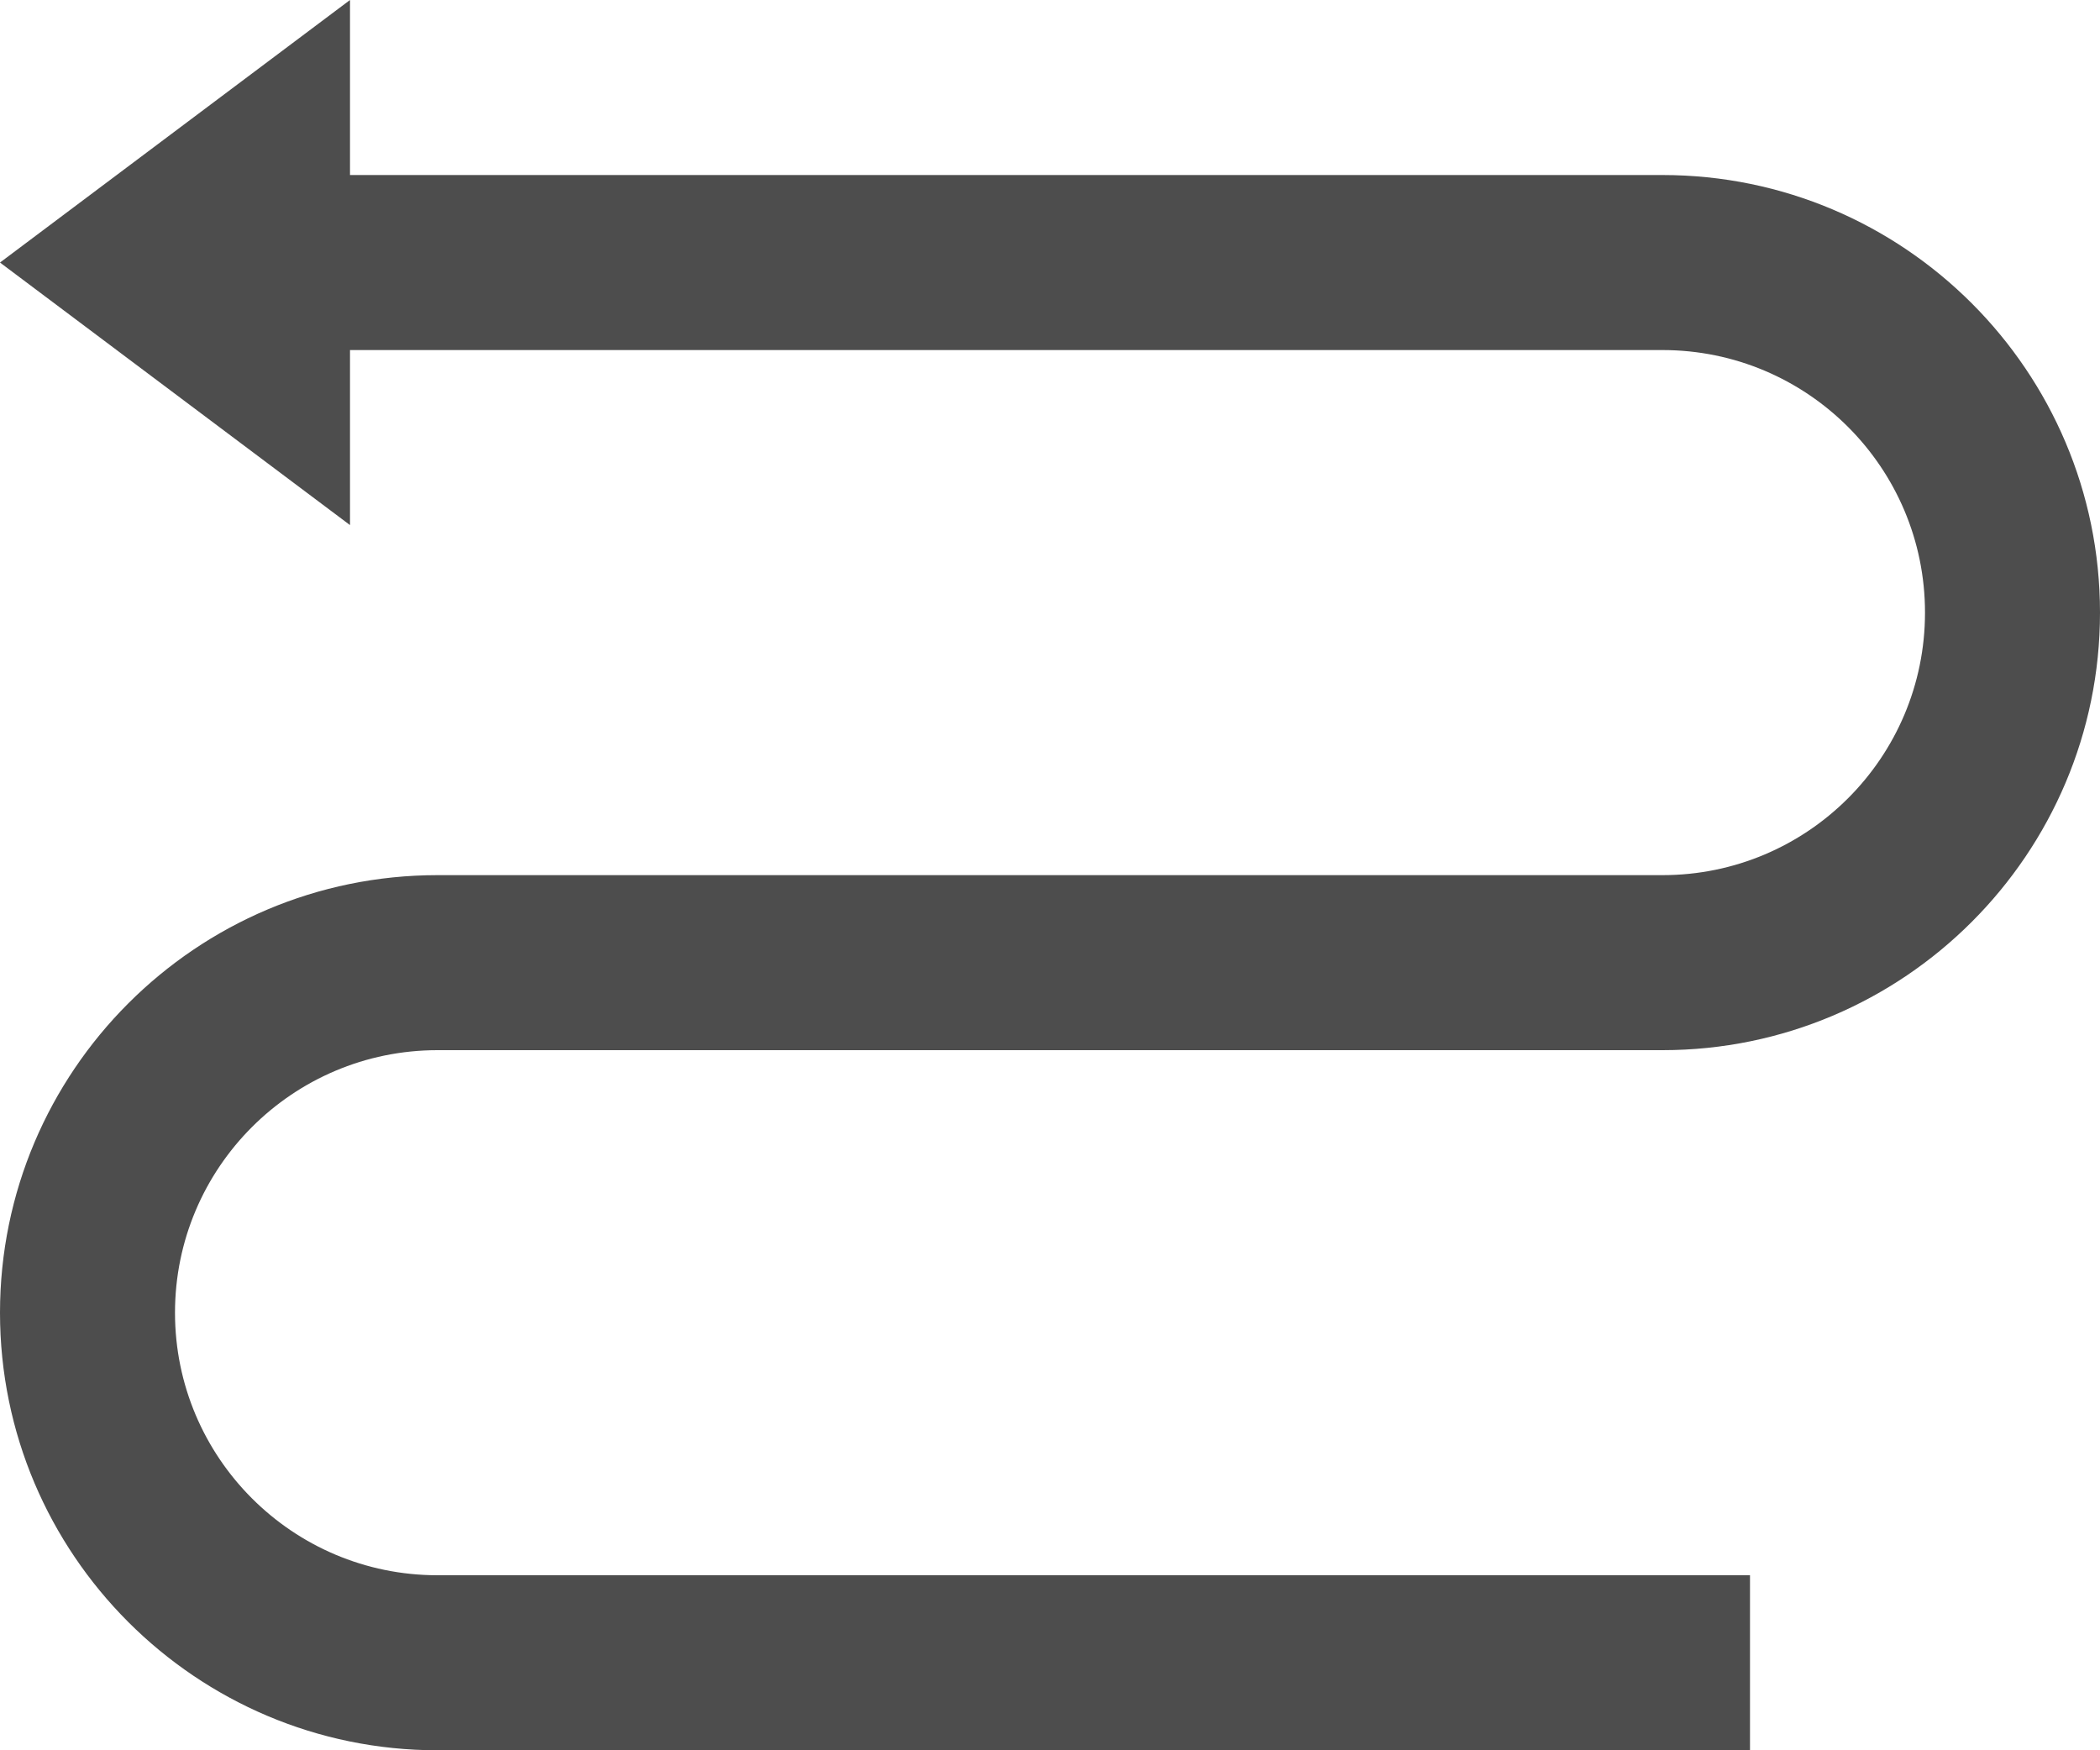 <?xml version="1.0" encoding="UTF-8"?>
<svg xmlns="http://www.w3.org/2000/svg" xmlns:xlink="http://www.w3.org/1999/xlink" width="12pt" height="10pt" viewBox="0 0 12 10" version="1.1">
<g id="surface1">
<path style=" stroke:none;fill-rule:nonzero;fill:rgb(30.196%,30.196%,30.196%);fill-opacity:1;" d="M 2 0 L 0 1.5 L 2 3 L 2 2 L 9.5 2 C 10.328 2 11 2.672 11 3.5 C 11 4.328 10.328 5 9.5 5 L 2.5 5 C 1.121 5 0 6.121 0 7.5 C 0 8.879 1.121 10 2.5 10 L 10 10 L 10 9 L 2.5 9 C 1.672 9 1 8.328 1 7.5 C 1 6.672 1.672 6 2.5 6 L 9.5 6 C 10.879 6 12 4.879 12 3.5 C 12 2.121 10.879 1 9.5 1 L 2 1 Z M 2 0 "/>
</g>
</svg>
